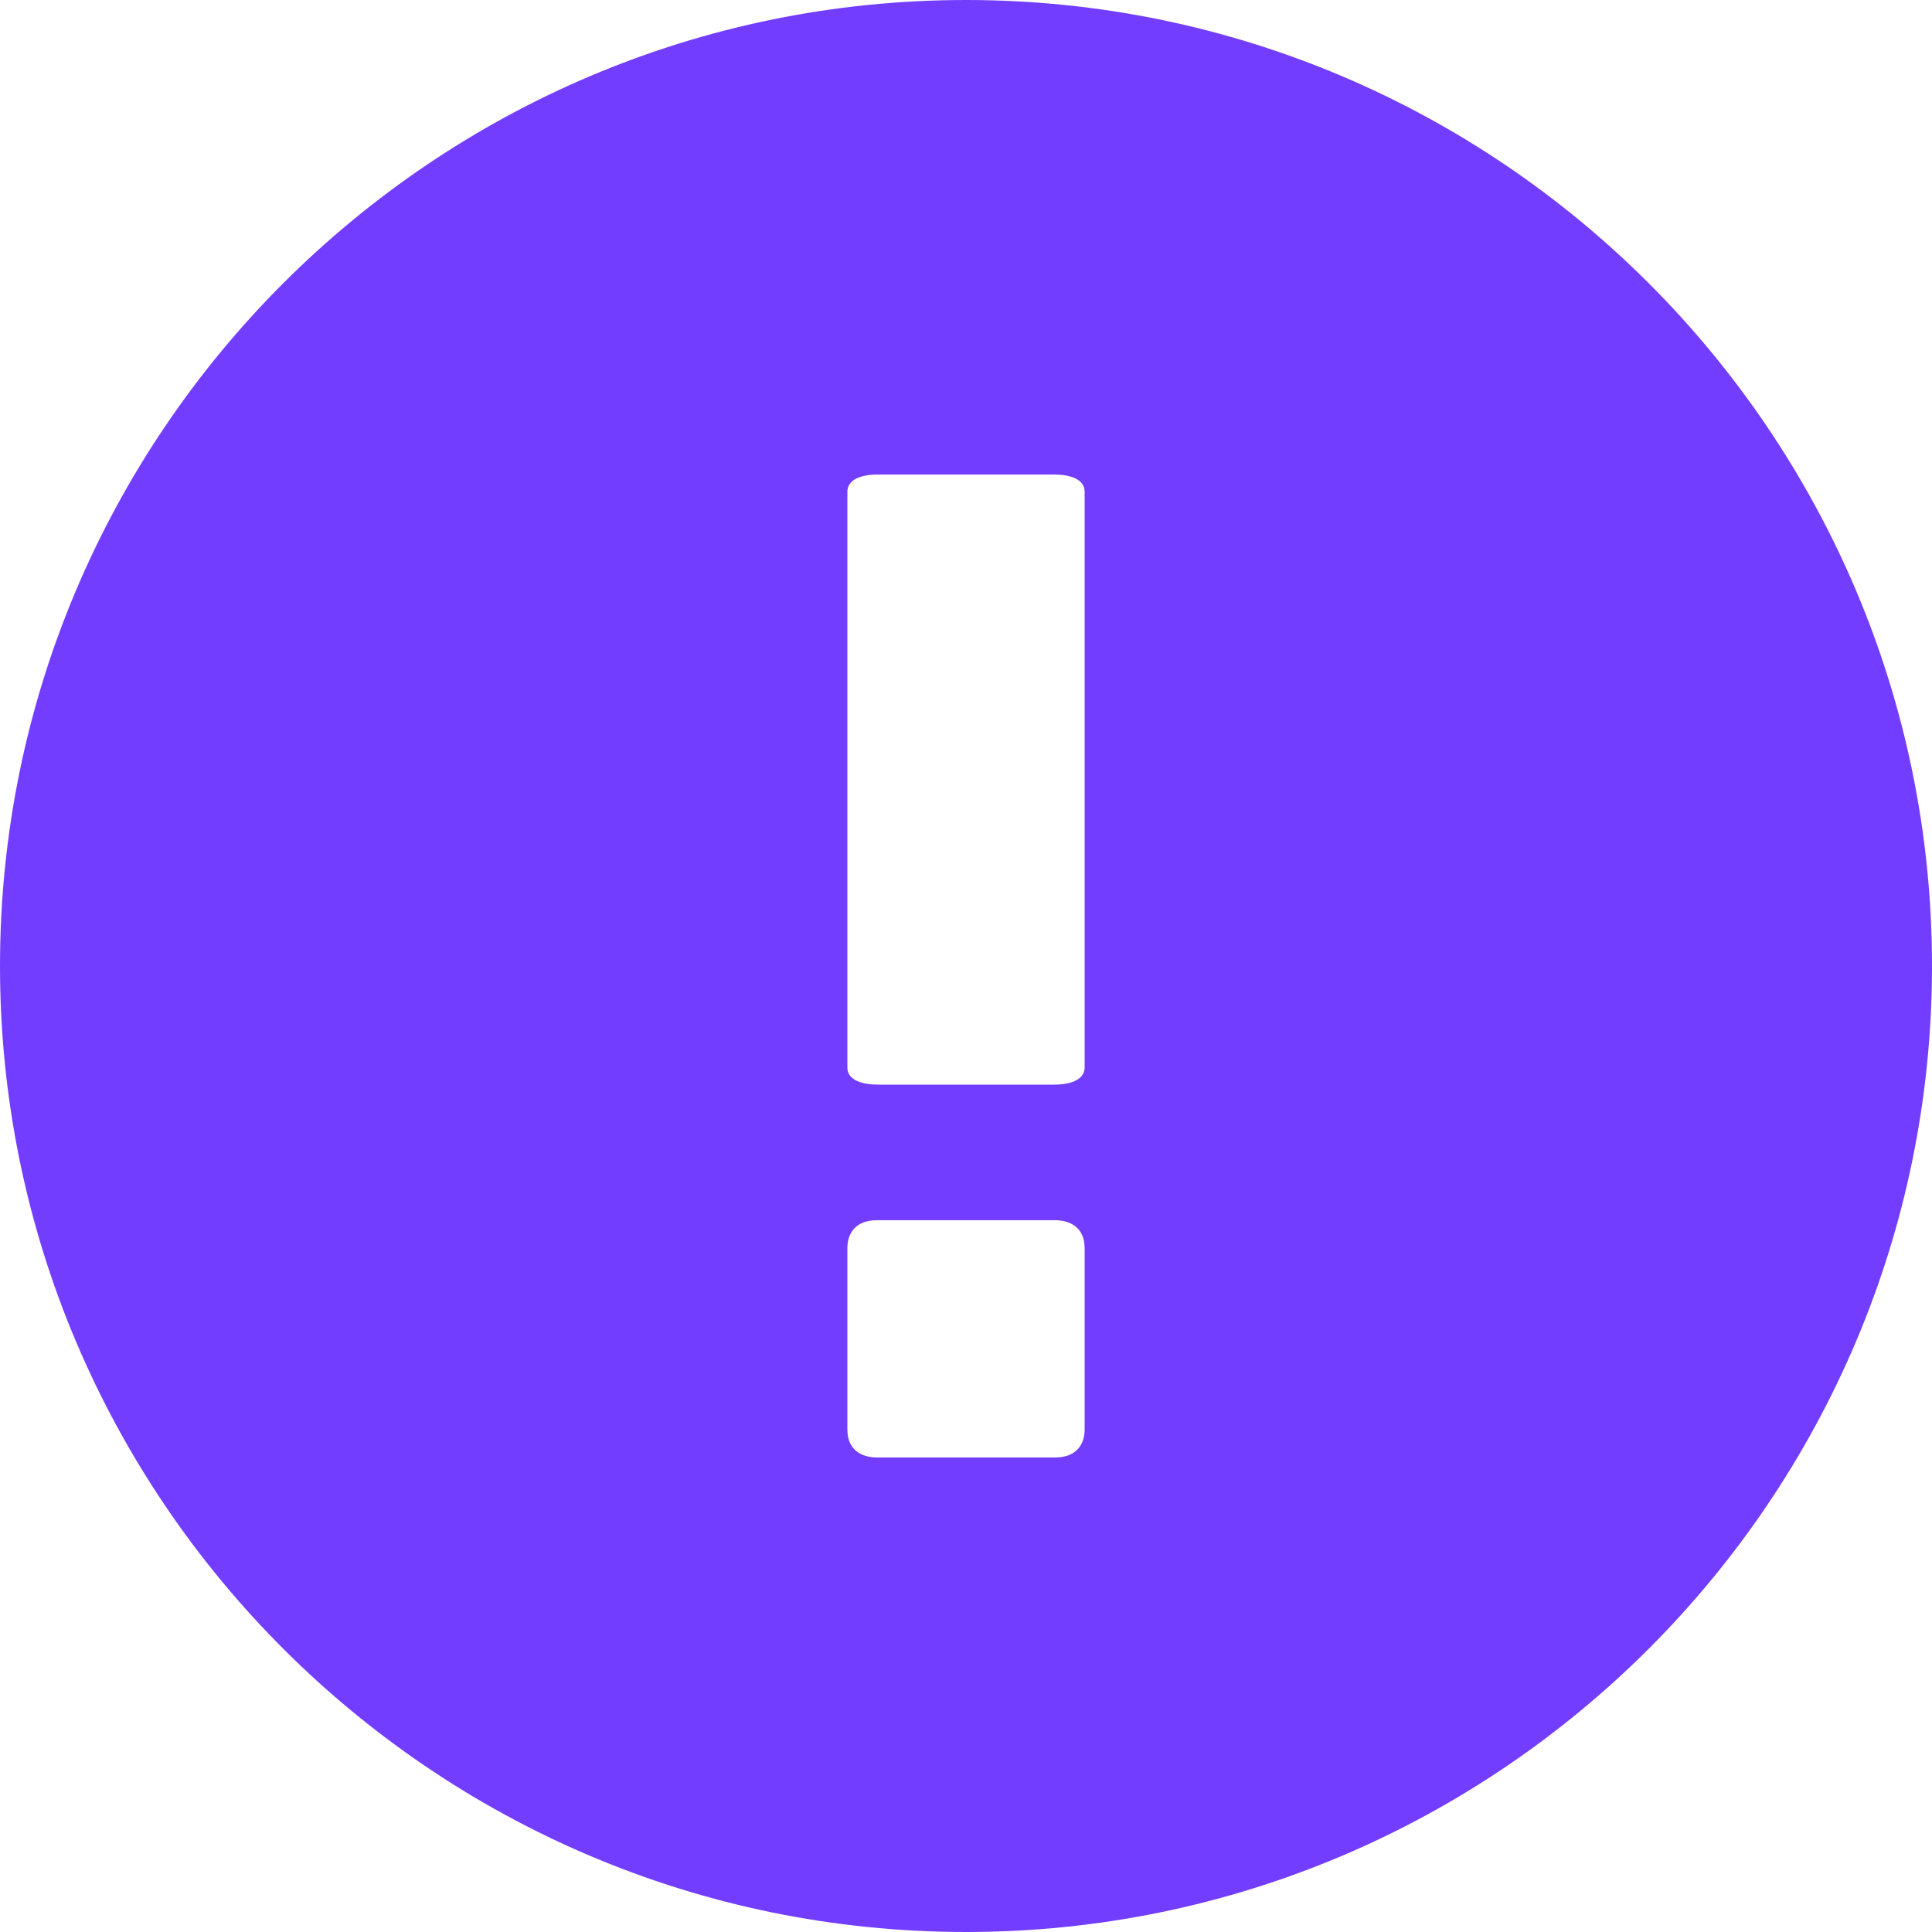 <?xml version="1.0" encoding="UTF-8"?>
<svg width="60px" height="60px" viewBox="0 0 60 60" version="1.1" xmlns="http://www.w3.org/2000/svg" xmlns:xlink="http://www.w3.org/1999/xlink">
    <g id="My-Inscriptions" stroke="none" stroke-width="1" fill="none" fill-rule="evenodd">
        <g id="Inscriptions_04" transform="translate(-928, -893)" fill="#733DFF" fill-rule="nonzero">
            <g id="编组-11" transform="translate(683, 843)">
                <path d="M275,50 C258.457,50 245,63.457 245,80 C245,96.543 258.457,110 275,110 C291.543,110 305,96.543 305,80 C305,63.457 291.543,50 275,50 Z M271.316,65.267 C271.316,65.002 271.553,64.737 272.267,64.737 L277.733,64.737 C278.209,64.737 278.684,64.869 278.684,65.267 L278.684,83.154 C278.684,83.419 278.447,83.684 277.733,83.684 L272.267,83.684 C271.791,83.684 271.316,83.552 271.316,83.154 L271.316,65.267 Z M278.684,94.396 C278.684,94.83 278.454,95.263 277.763,95.263 L272.237,95.263 C271.776,95.263 271.316,95.046 271.316,94.396 L271.316,88.762 C271.316,88.328 271.546,87.895 272.237,87.895 L277.763,87.895 C278.224,87.895 278.684,88.111 278.684,88.762 L278.684,94.396 Z" id="icon_warn_02"></path>
            </g>
        </g>
    </g>
</svg>